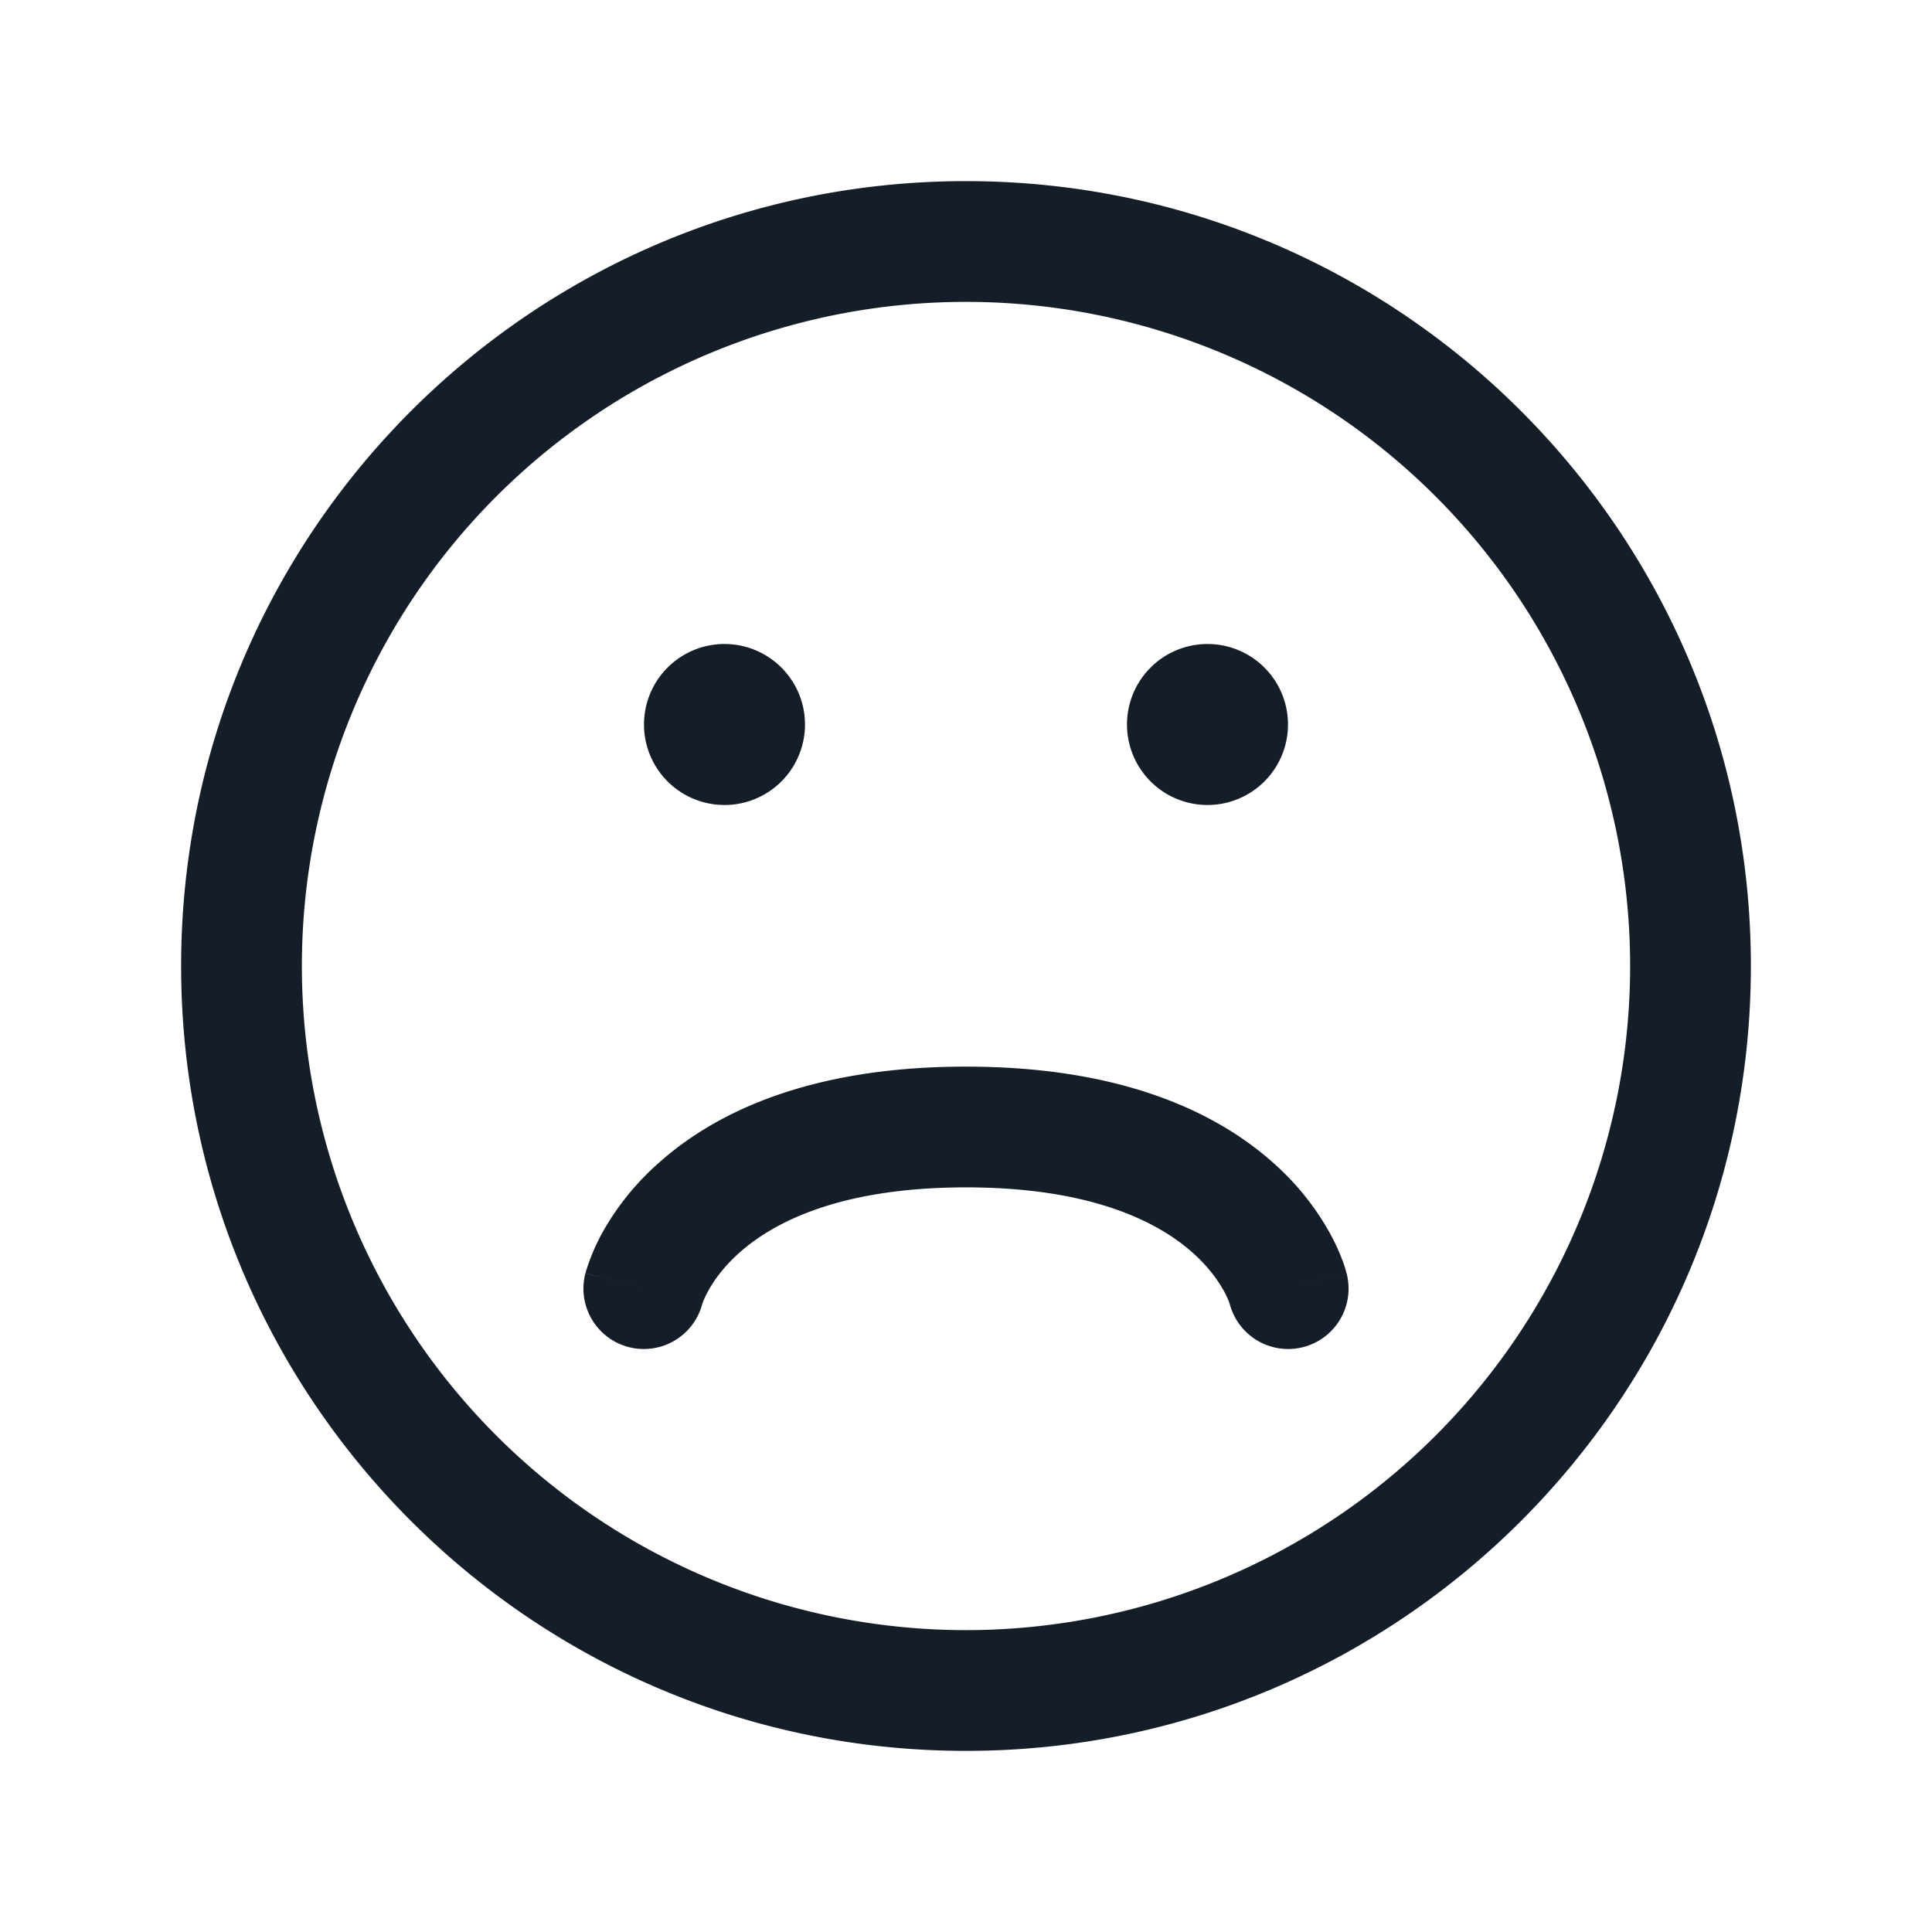 <svg viewBox="0 0 24 24" fill="none" xmlns="http://www.w3.org/2000/svg"><path fill-rule="evenodd" clip-rule="evenodd" d="M3.75 12a8.25 8.25 0 1 1 16.5 0 8.25 8.25 0 0 1-16.5 0ZM12 2.25c-5.385 0-9.75 4.365-9.75 9.75s4.365 9.75 9.75 9.75 9.75-4.365 9.75-9.75S17.385 2.25 12 2.25ZM15 10a1 1 0 1 0 0-2 1 1 0 0 0 0 2Zm-5-1a1 1 0 1 1-2 0 1 1 0 0 1 2 0Zm-1.275 7.193.002-.009v.002l-.001.004-.001.003Zm-.001.004v.002-.006.004Zm0 0a1.082 1.082 0 0 1 .069-.152c.065-.121.185-.3.393-.484.403-.359 1.216-.811 2.814-.811s2.411.452 2.814.81c.208.185.328.364.394.485.033.06.052.107.061.132l.007.02a.75.75 0 0 0 1.452-.379L16 16c.728-.182.727-.182.727-.183v-.004l-.002-.006-.004-.014a1.324 1.324 0 0 0-.047-.142 2.576 2.576 0 0 0-.147-.32 3.307 3.307 0 0 0-.716-.891c-.722-.642-1.909-1.19-3.811-1.19s-3.089.548-3.81 1.19a3.306 3.306 0 0 0-.717.89 2.582 2.582 0 0 0-.194.463l-.004.014-.001.006-.001.003c0 .002 0 .002.727.184l-.728-.182a.75.75 0 0 0 1.452.379Z" fill="#151E28"/></svg>